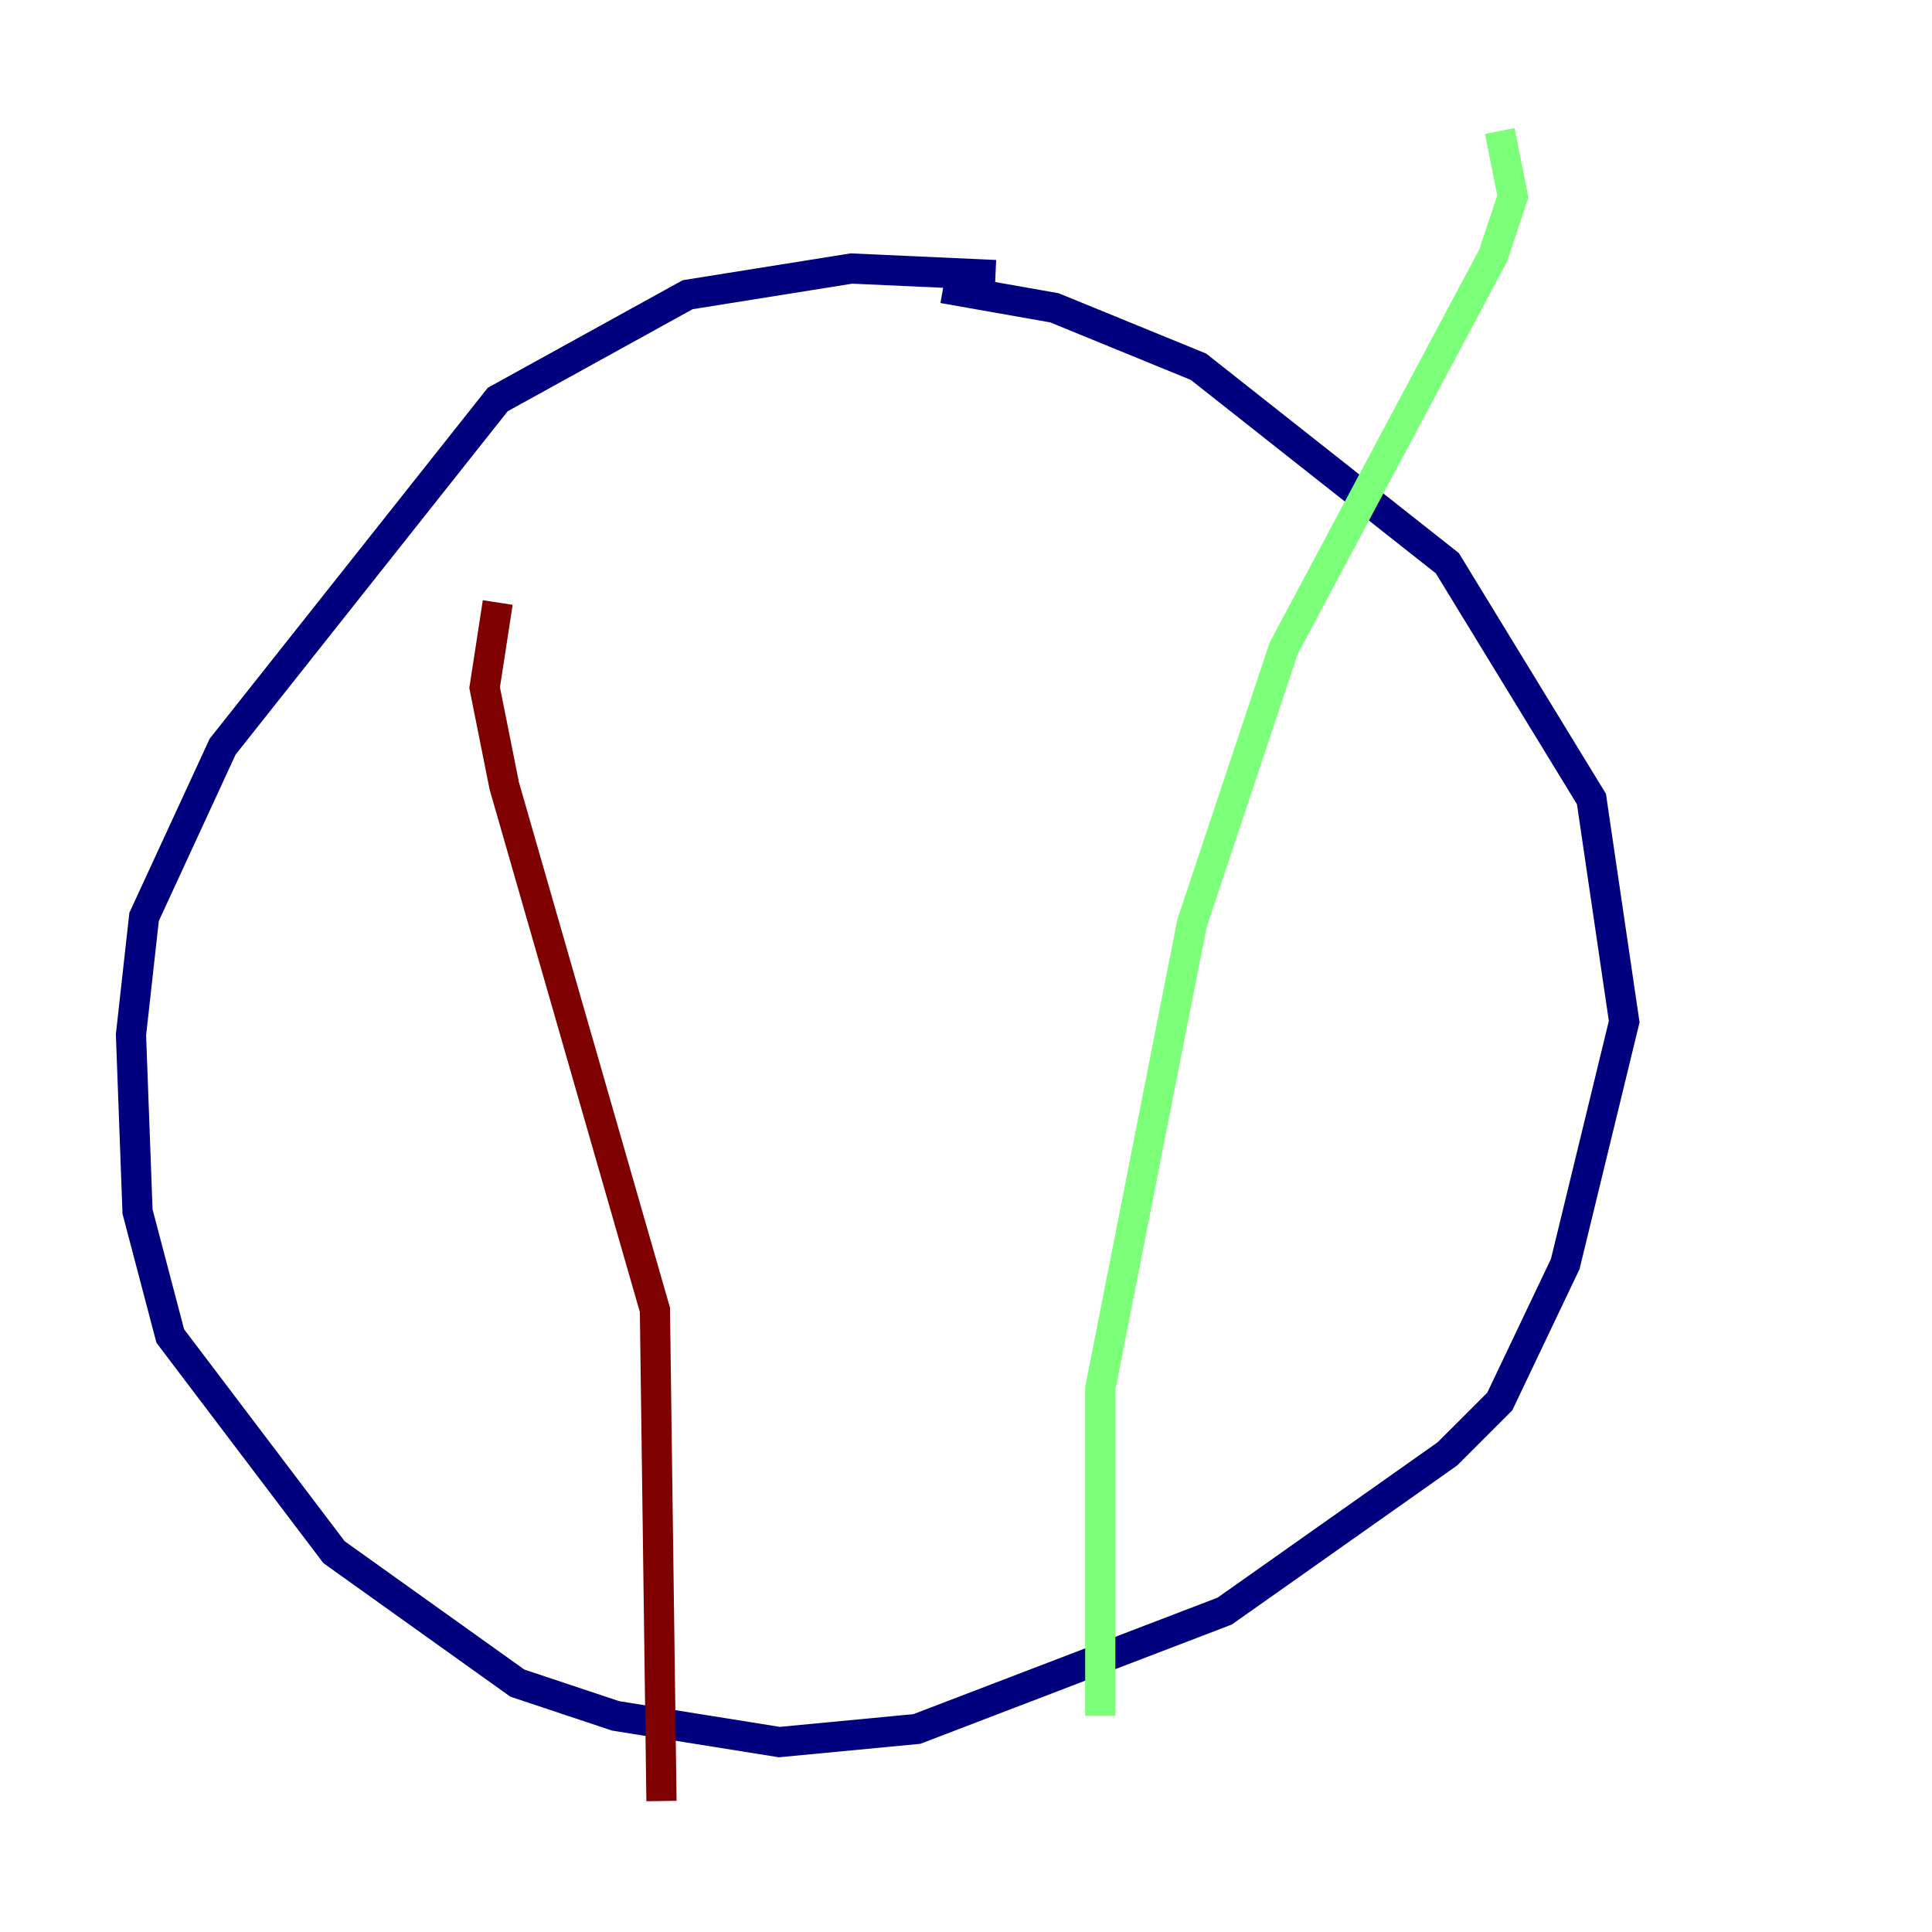 <?xml version="1.0" encoding="utf-8" ?>
<svg baseProfile="tiny" height="128" version="1.2" viewBox="0,0,128,128" width="128" xmlns="http://www.w3.org/2000/svg" xmlns:ev="http://www.w3.org/2001/xml-events" xmlns:xlink="http://www.w3.org/1999/xlink"><defs /><polyline fill="none" points="65.953,18.224 56.407,17.79 45.559,19.525 32.976,26.468 14.752,49.464 9.546,60.746 8.678,68.556 9.112,80.271 11.281,88.515 22.129,102.834 34.278,111.512 40.786,113.681 51.634,115.417 60.746,114.549 81.139,106.739 95.891,96.325 99.363,92.854 103.702,83.742 107.607,67.688 105.437,52.936 95.891,37.315 79.403,24.298 69.858,20.393 62.481,19.091" stroke="#00007f" stroke-width="2" /><polyline fill="none" points="99.363,8.678 100.231,13.017 98.929,16.922 85.044,42.956 78.969,61.18 72.895,91.986 72.895,113.681" stroke="#7cff79" stroke-width="2" /><polyline fill="none" points="32.976,39.919 32.108,45.559 33.41,52.068 43.39,86.78 43.824,119.322" stroke="#7f0000" stroke-width="2" /></svg>